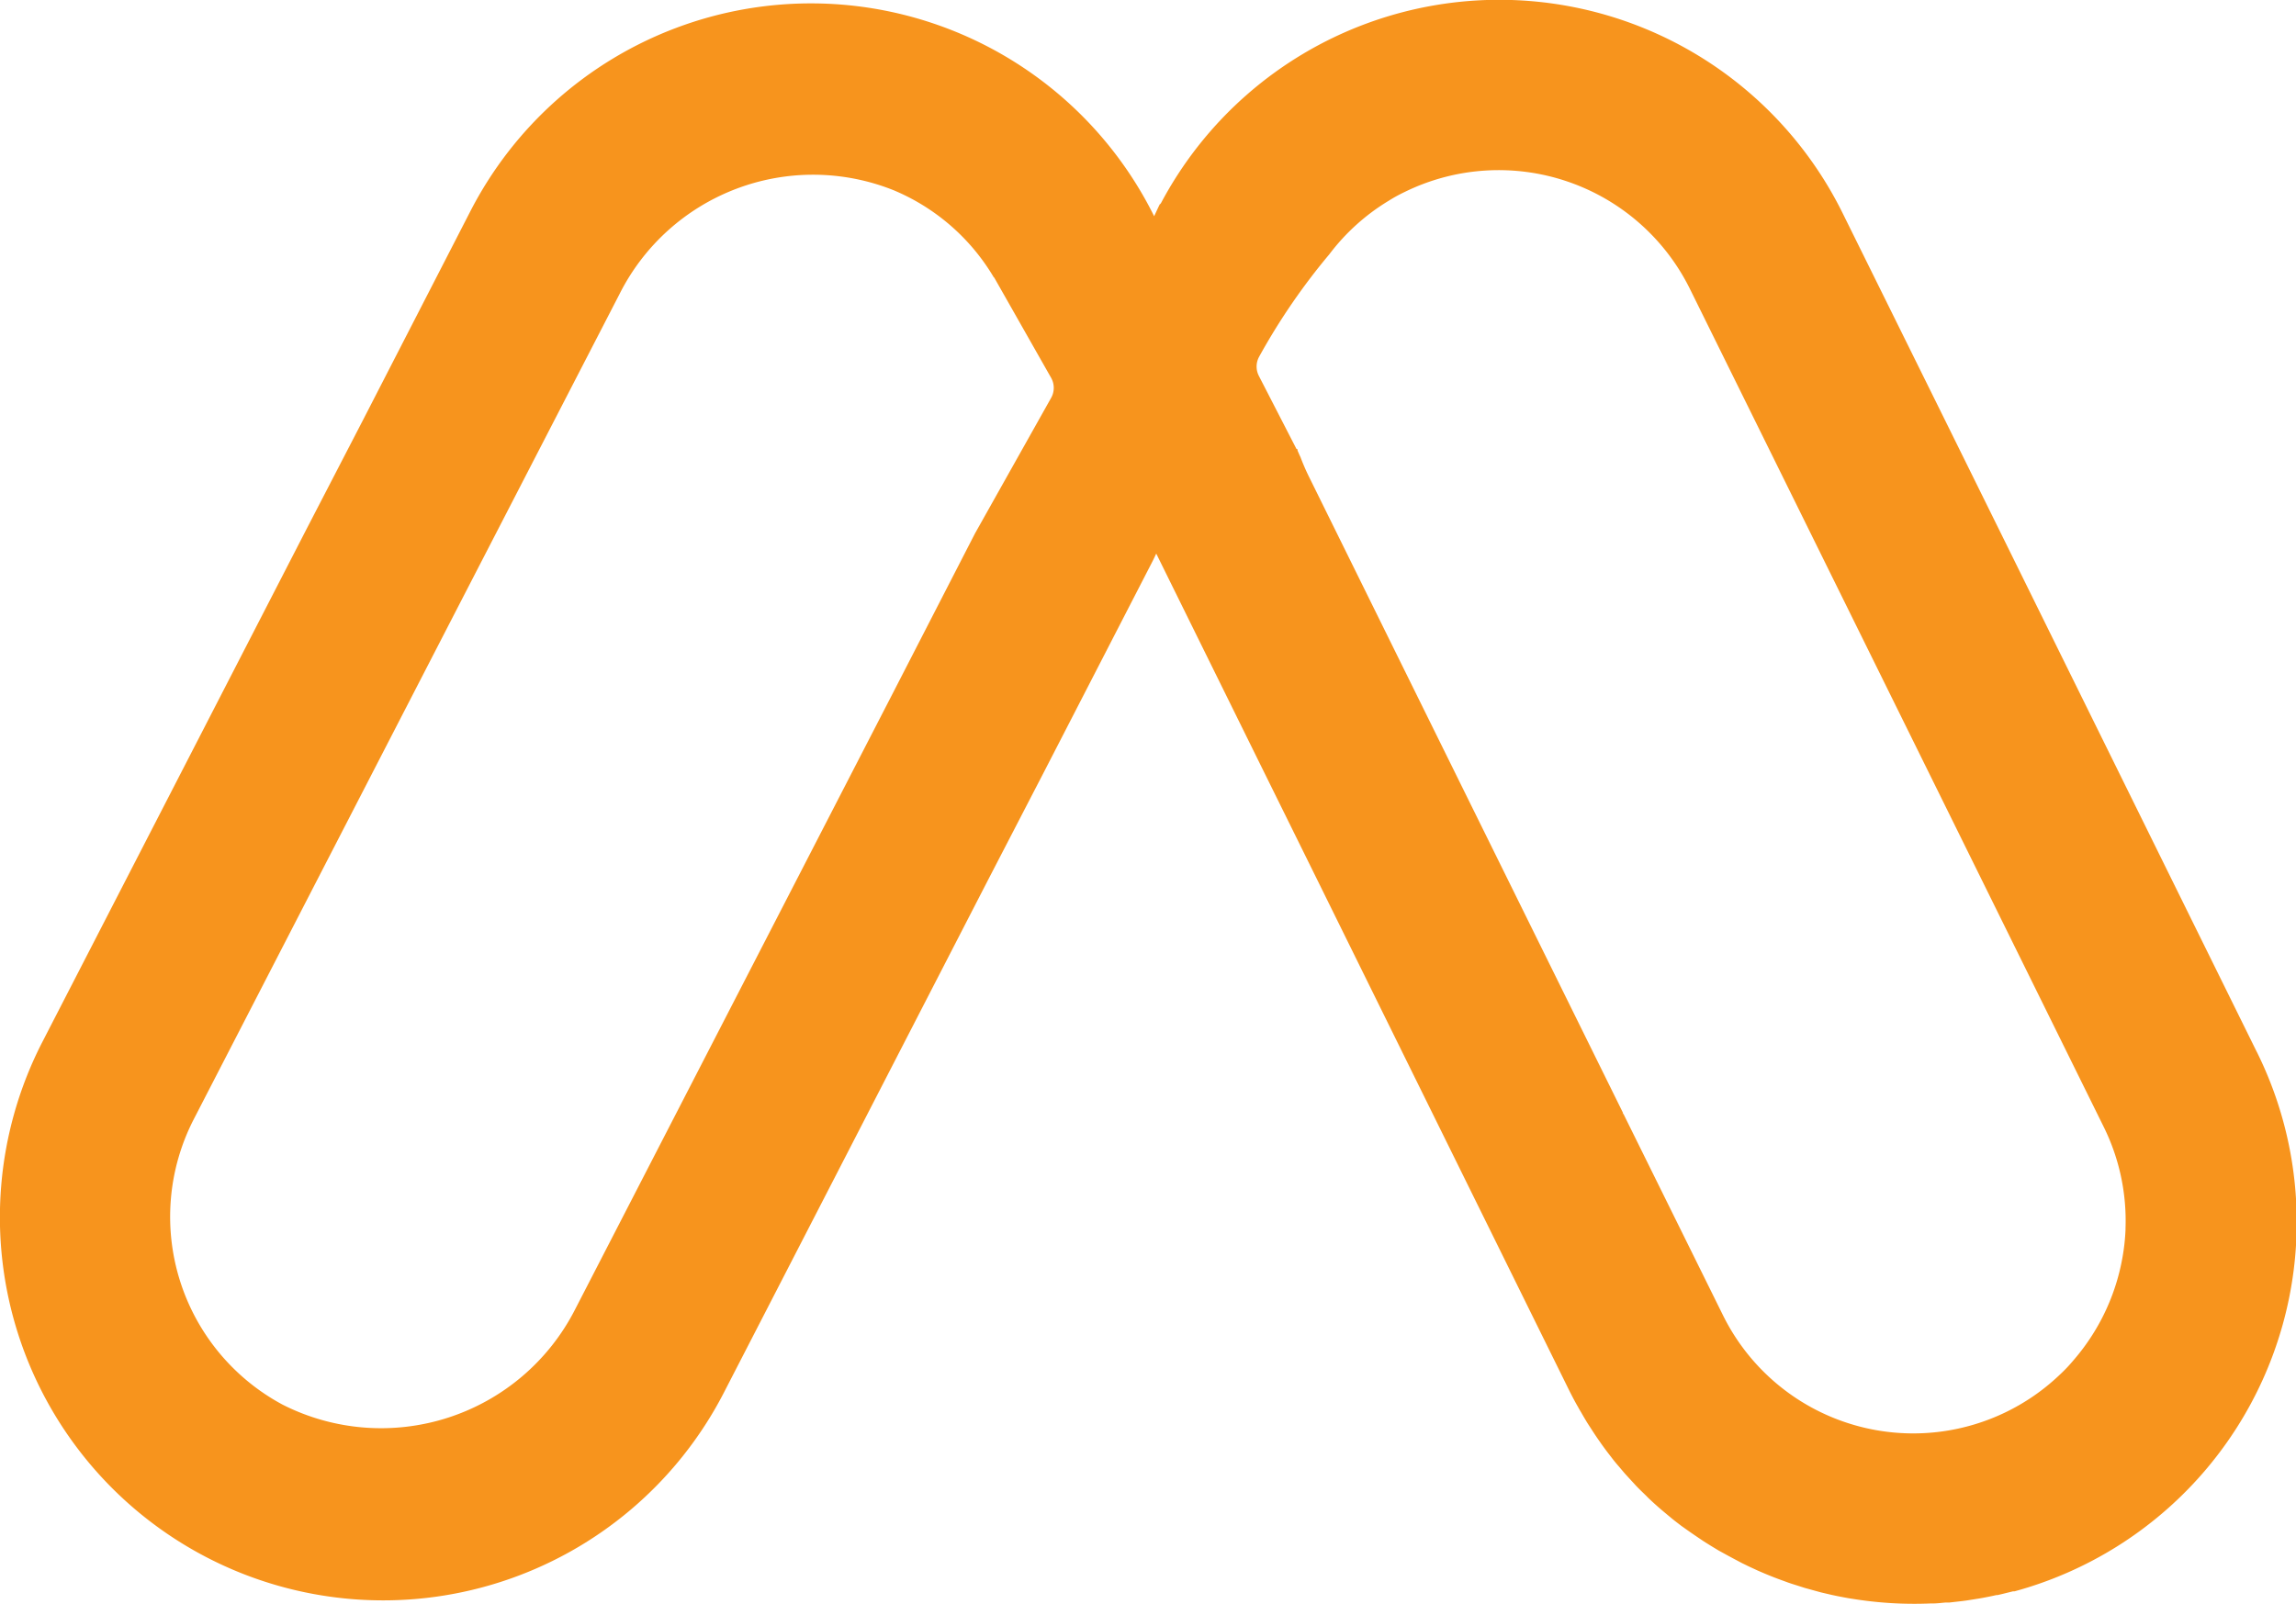 <svg xmlns="http://www.w3.org/2000/svg" width="28.398" height="19.843" viewBox="0 0 28.398 19.843">
  <g id="Group_3706" data-name="Group 3706" transform="translate(-31 -346.568)">
    <path id="Path_6781" data-name="Path 6781" d="M27.909,13.006l-3.157-6.4-.673-1.363L22.792,2.64a4.737,4.737,0,0,0-8.442-.109c.008-.036-.008,0-.075.144a4.737,4.737,0,0,0-8.456-.064L4.488,5.2l-.7,1.352L.525,12.889A4.74,4.74,0,0,0,8.953,17.23l3.266-6.34.7-1.352,1.331-2.584c.018-.034.034-.07.051-.105l1.28,2.595.673,1.363,3.157,6.4c.035.069.07.137.107.2.012.023.025.044.038.066.025.044.051.088.077.131l.048.074c.025.039.05.077.076.115l.053.076c.026.036.052.072.079.107l.057.074c.027.035.055.068.083.1l.059.07c.03.034.061.067.091.1l.058.063c.036.038.074.074.112.111l.044.044q.078.074.159.143l.062.052c.035.029.069.058.105.086l.077.059.1.071.086.059.092.062.091.057.091.055.1.055.089.048.1.053.084.041.11.051.037.016q.14.061.283.112l.06.022c.043.015.086.028.13.042l.072.023.13.036.073.02.133.031.071.015c.046.009.092.018.138.026l.064.01c.049.008.1.015.147.021l.048.006a4.75,4.75,0,0,0,.747.028h.028c.055,0,.11-.007.165-.012l.048,0,.158-.018.053-.007.158-.025.05-.009c.054-.01.108-.021.161-.033l.014,0,.056-.013.134-.033.019,0h0a4.736,4.736,0,0,0,3-6.669M12.059,6.6,11.044,8.574h0L7.113,16.2a2.693,2.693,0,0,1-3.618,1.178,2.638,2.638,0,0,1-1.1-3.528L5.663,7.512h0l2-3.875a2.68,2.68,0,0,1,3.391-1.283,2.612,2.612,0,0,1,1.24,1.081V3.429L13,4.673a.253.253,0,0,1,0,.251ZM26.29,15.2a2.521,2.521,0,0,1-.022.253,2.645,2.645,0,0,1-.617,1.37q-.083.1-.177.187a2.625,2.625,0,0,1-4.167-.745L20.079,13.78l-.011,0v0l.008-.008-1.925-3.9h0L16.191,5.9a2.584,2.584,0,0,1-.106-.245c-.013-.026-.024-.053-.036-.08,0-.007,0-.015-.007-.021l-.007,0-.463-.9a.253.253,0,0,1,0-.238,7.92,7.92,0,0,1,.869-1.269,2.614,2.614,0,0,1,.733-.662,1.873,1.873,0,0,1,.2-.11,2.638,2.638,0,0,1,3.528,1.2l1.287,2.606h0l3.83,7.759h0a2.619,2.619,0,0,1,.27,1.266" transform="translate(31 346.568)" fill="#f7941d"/>
  </g>
</svg>
